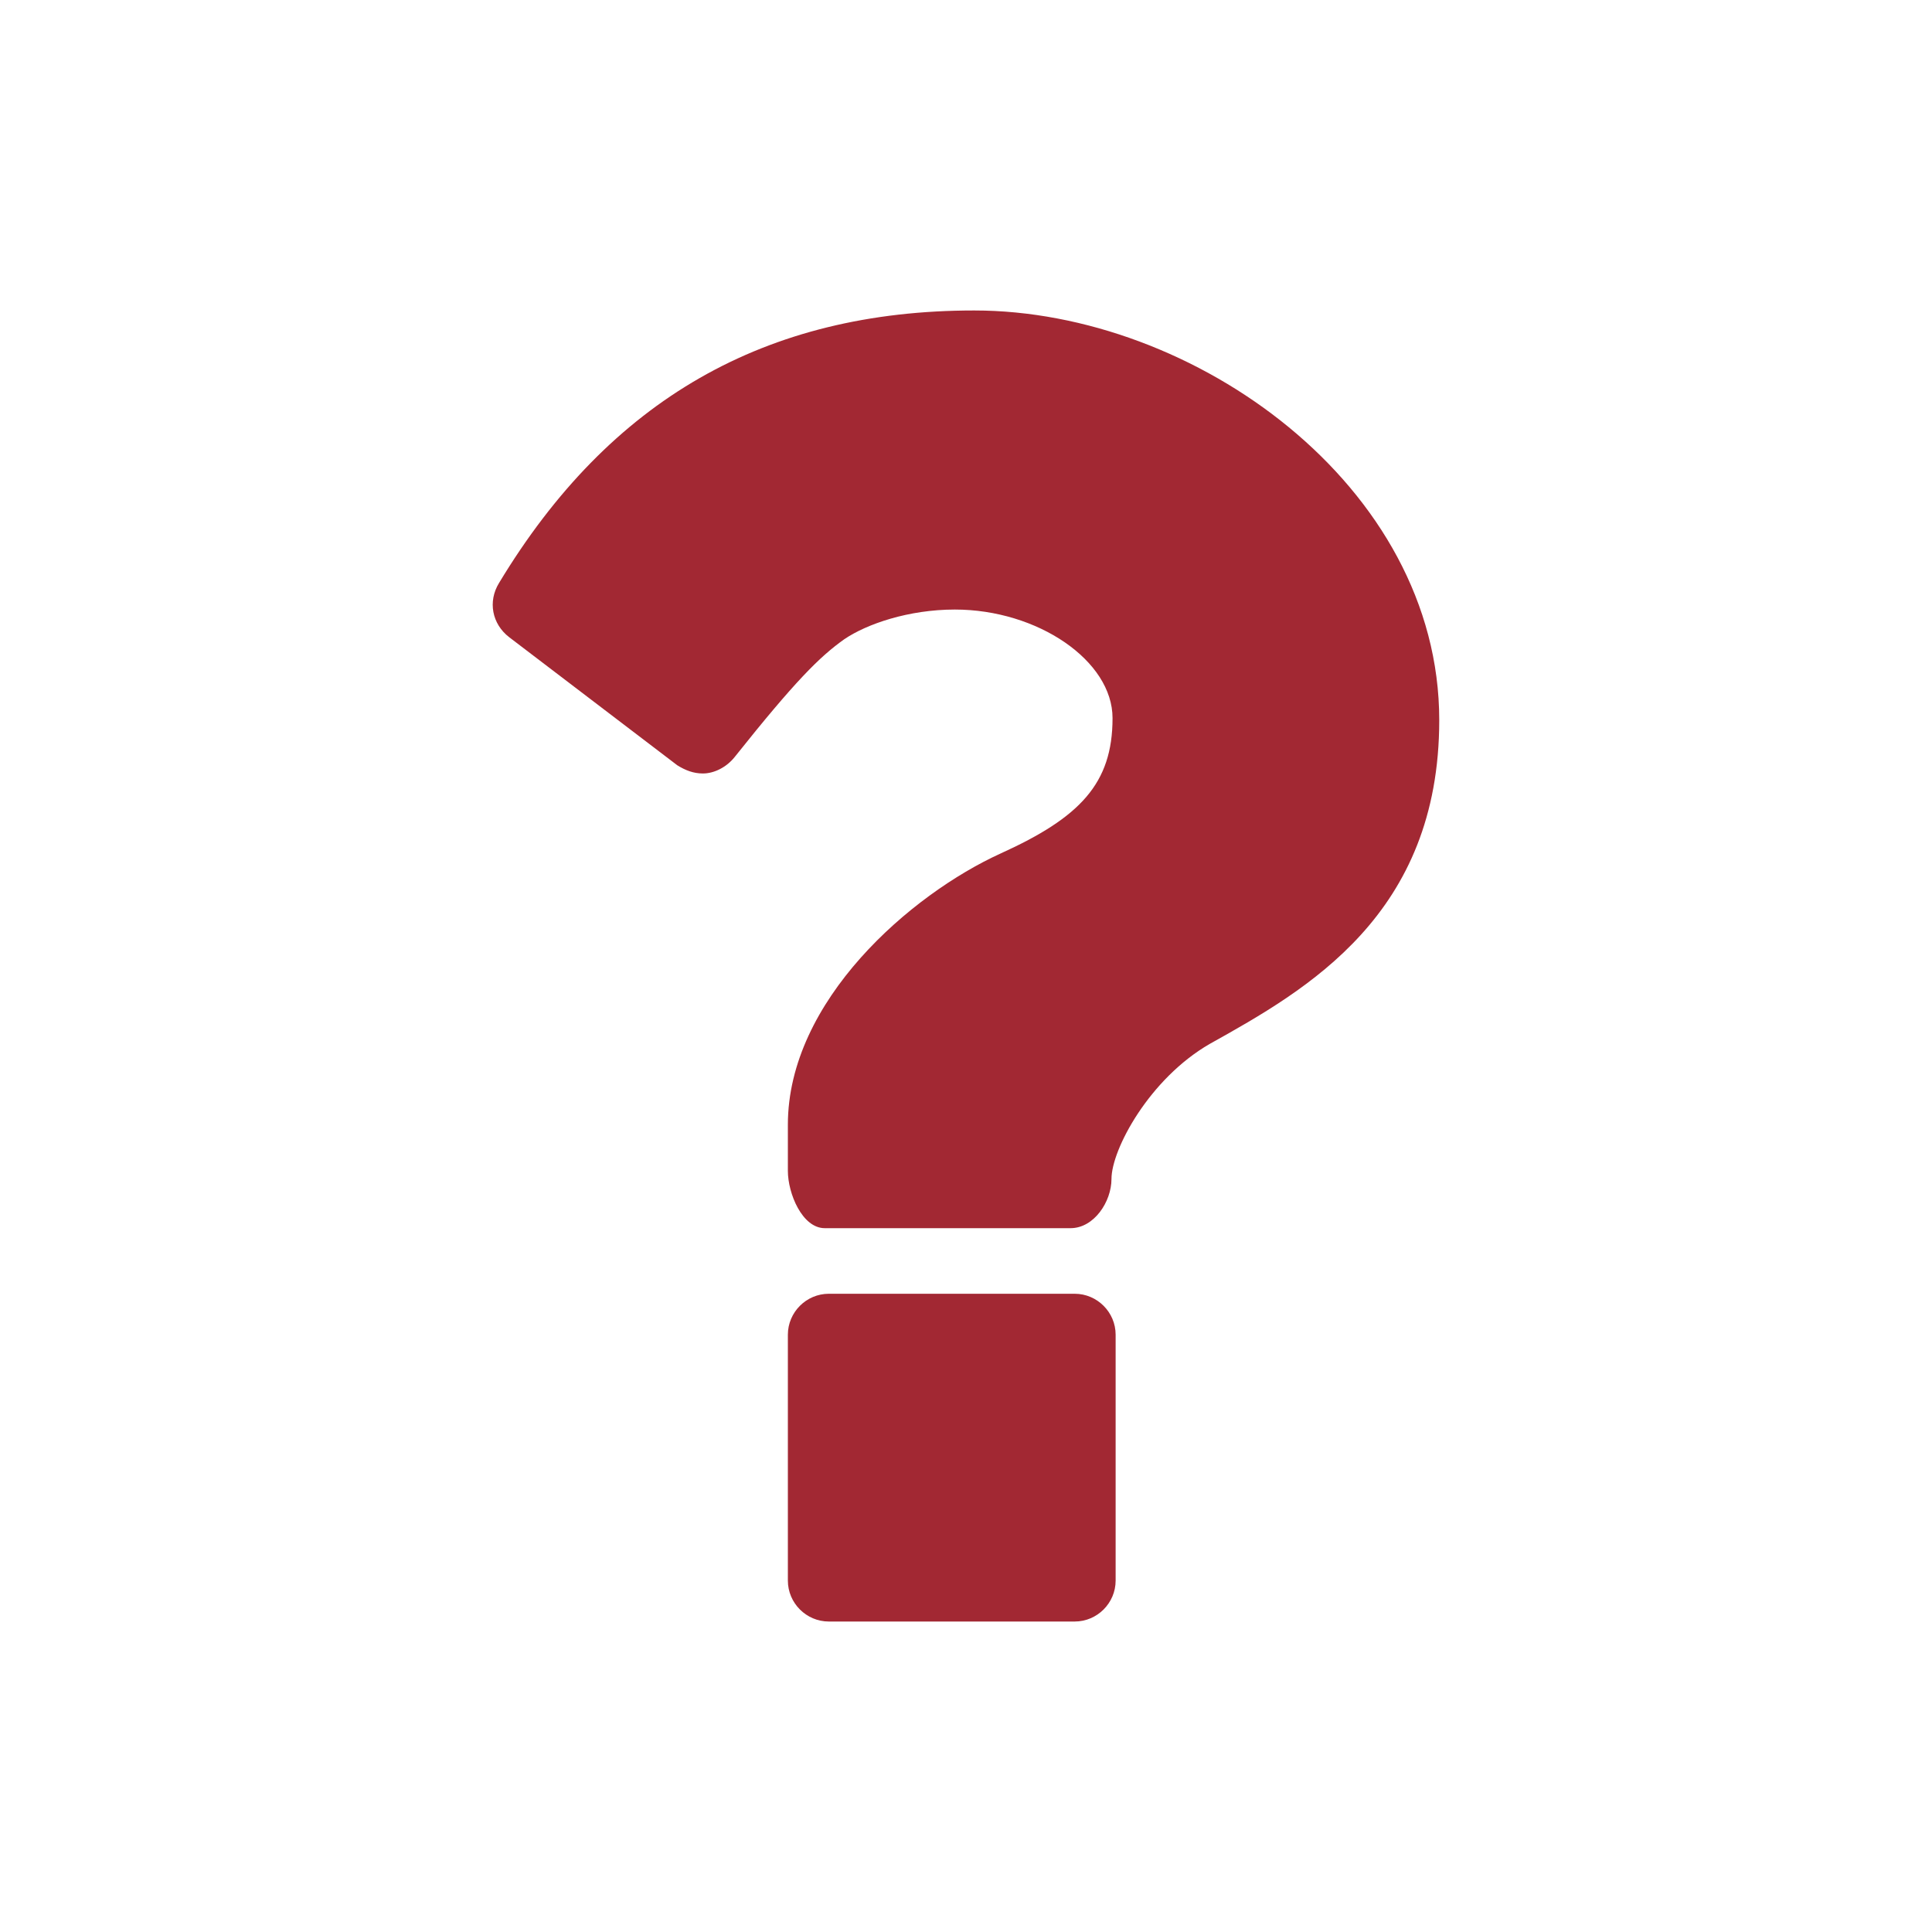 <?xml version="1.0" encoding="UTF-8"?>
<svg width="20px" height="20px" viewBox="0 0 20 20" version="1.1" xmlns="http://www.w3.org/2000/svg" xmlns:xlink="http://www.w3.org/1999/xlink">
    <!-- Generator: Sketch 50 (54983) - http://www.bohemiancoding.com/sketch -->
    <title>pix_core/help</title>
    <desc>Created with Sketch.</desc>
    <defs></defs>
    <g id="pix_core/help" stroke="none" stroke-width="1" fill="none" fill-rule="evenodd">
        <g id="circle_background" transform="translate(-6, -6)"></g>
        <path d="M11.549,13.817 C11.549,13.584 11.358,13.393 11.125,13.393 L8.58,13.393 C8.347,13.393 8.156,13.584 8.156,13.817 L8.156,16.362 C8.156,16.595 8.347,16.786 8.58,16.786 L11.125,16.786 C11.358,16.786 11.549,16.595 11.549,16.362 L11.549,13.817 Z M14.899,7.455 C14.899,5.027 12.355,3.214 10.086,3.214 C7.923,3.214 6.311,4.137 5.166,6.035 C5.049,6.225 5.092,6.459 5.272,6.597 L7.011,7.922 C7.096,7.975 7.18,8.007 7.276,8.007 C7.393,8.007 7.52,7.943 7.605,7.837 C8.23,7.052 8.485,6.798 8.739,6.618 C8.972,6.459 9.407,6.31 9.884,6.31 C10.743,6.31 11.517,6.84 11.517,7.434 C11.517,8.113 11.178,8.463 10.361,8.834 C9.428,9.258 8.156,10.36 8.156,11.643 L8.156,12.121 C8.156,12.354 8.304,12.714 8.538,12.714 L11.082,12.714 C11.326,12.714 11.506,12.439 11.506,12.205 C11.506,11.898 11.899,11.166 12.524,10.806 C13.532,10.244 14.899,9.47 14.899,7.455 Z" id="help" fill="#A22833"></path>
    </g>
</svg>